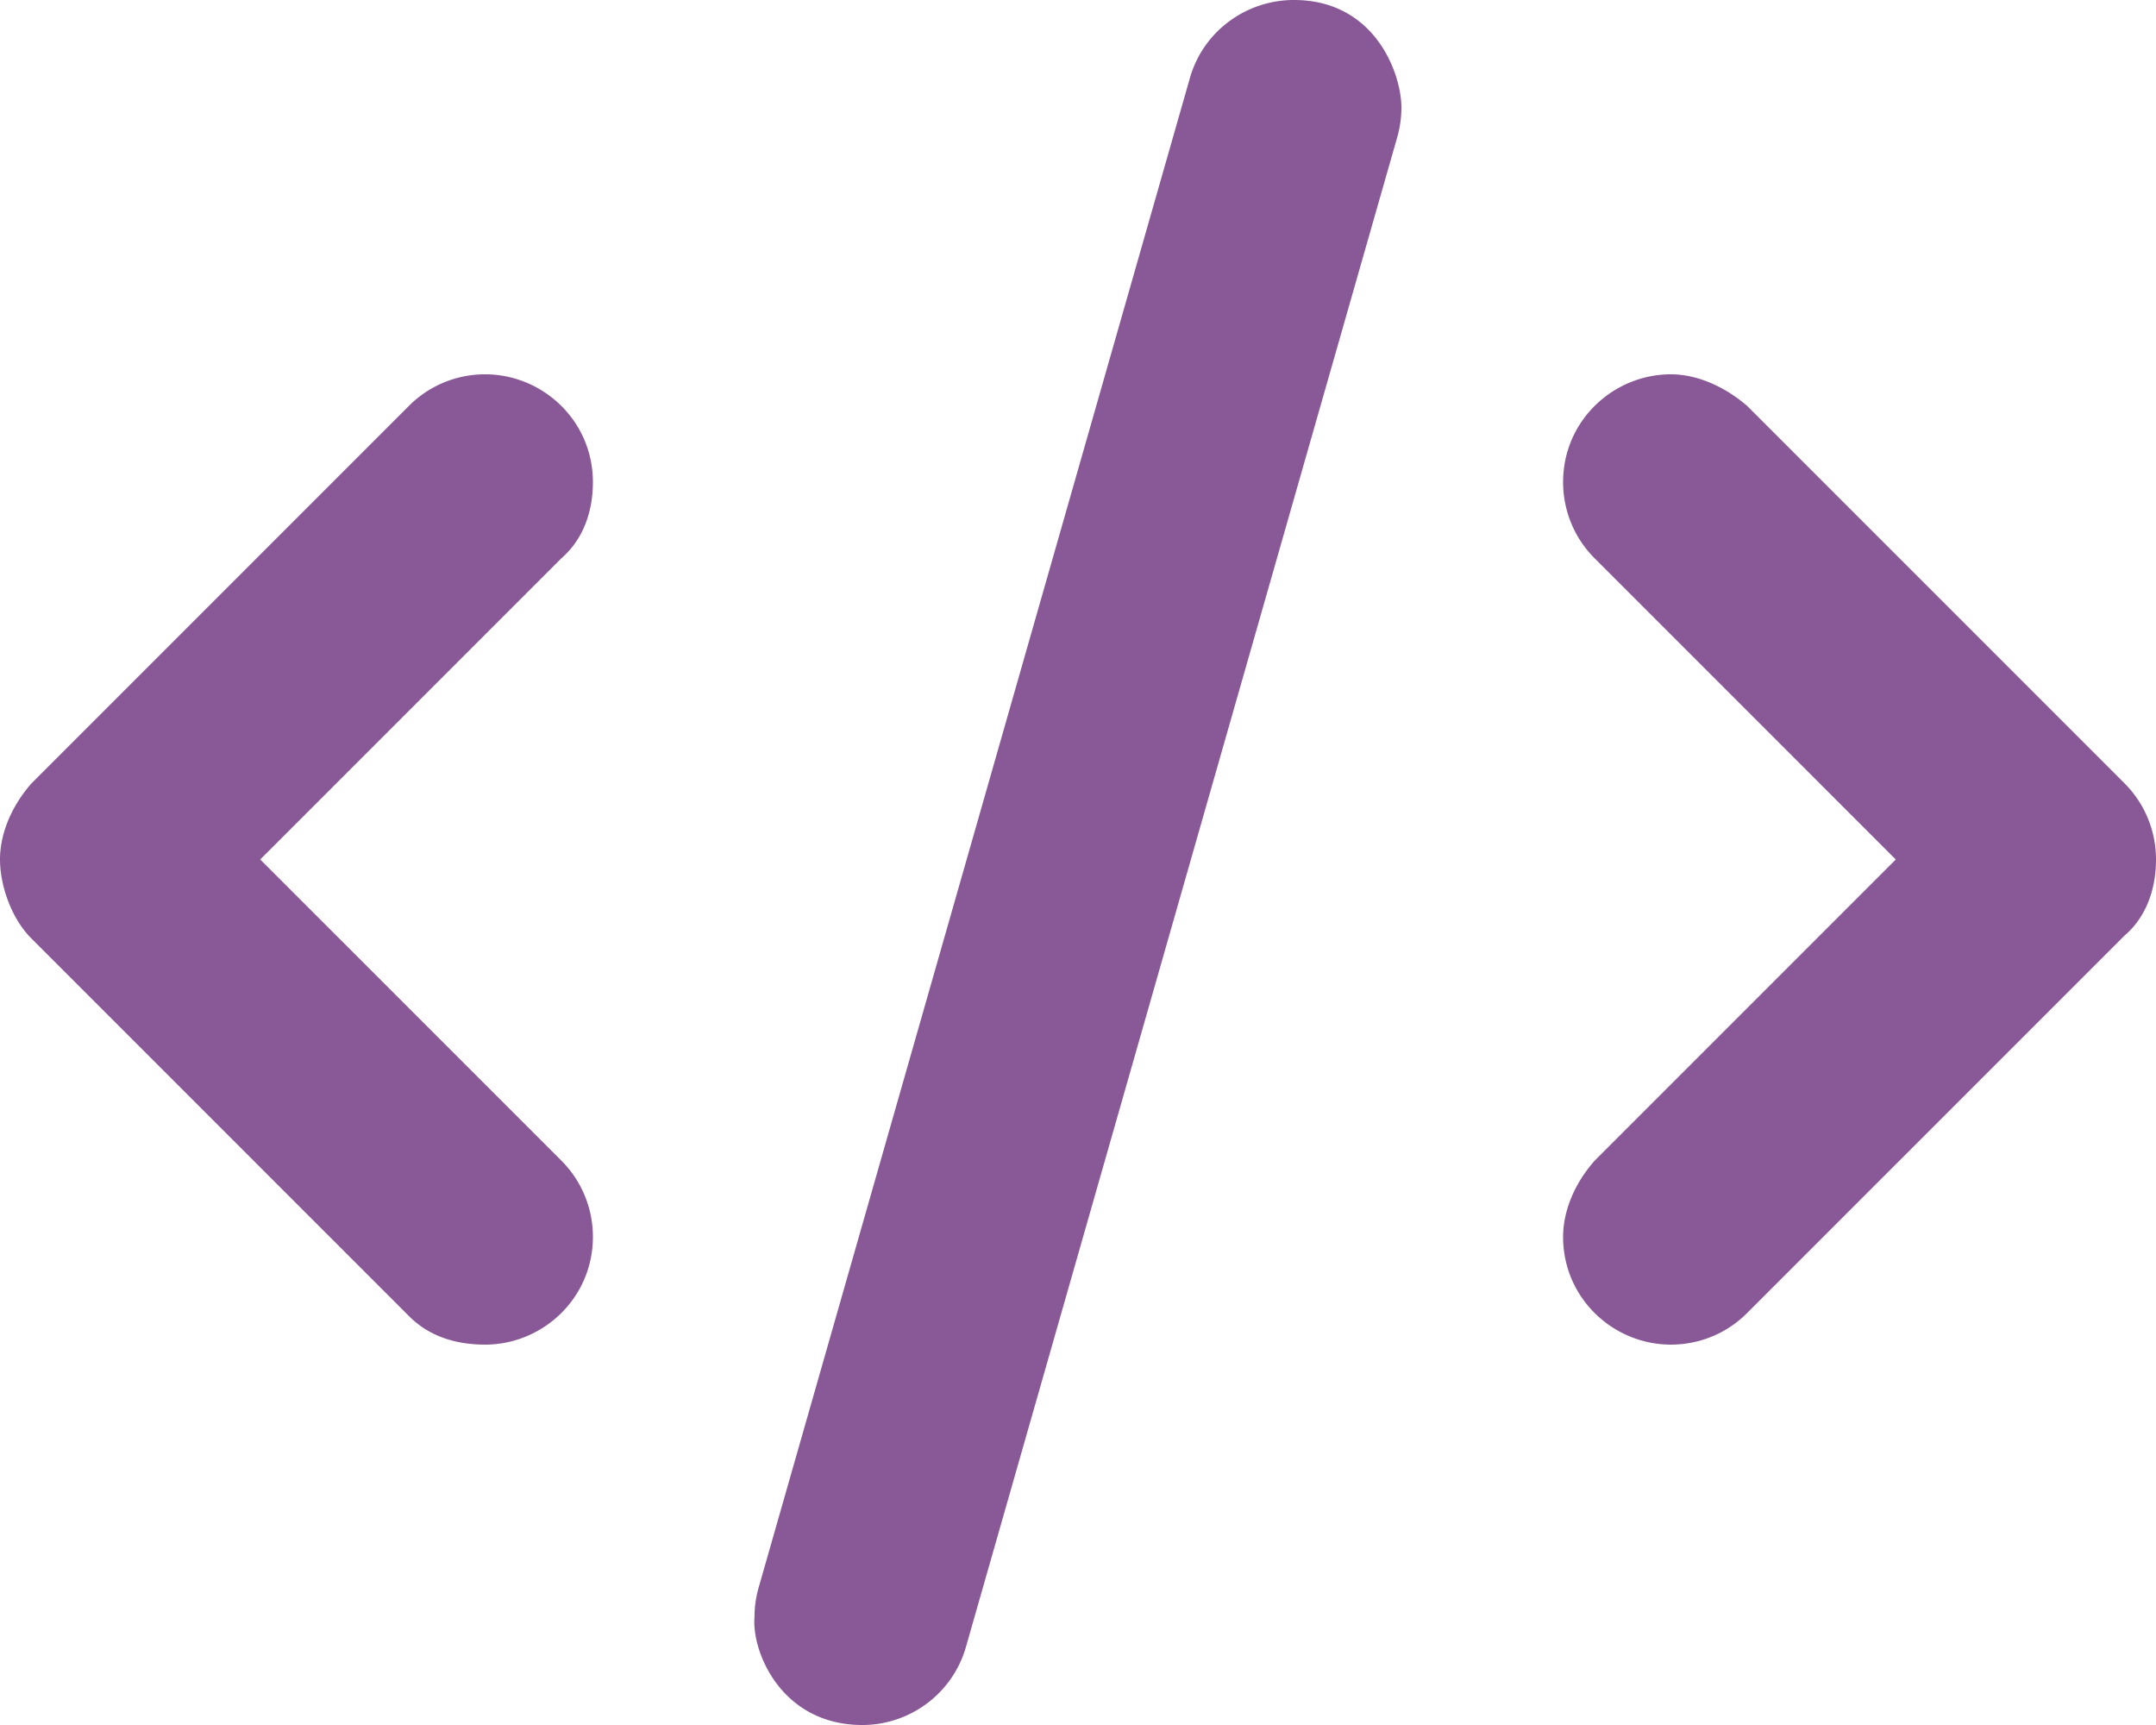 <svg viewBox="0 0 640 512" xmlns="http://www.w3.org/2000/svg"><path d="M416 31.94C416 21.75 408.1 0 384.1 0c-13.98 0-26.87 9.072-30.89 23.18l-128 448a31.933 31.933 0 0 0-1.241 8.801C223.1 490.3 232 512 256 512c13.92 0 26.73-9.157 30.75-23.22l128-448c.85-2.97 1.25-5.93 1.25-8.84zM176 143.1c0-18.28-14.95-32-32-32-8.188 0-16.38 3.125-22.62 9.376l-112 112C3.125 239.6 0 247.8 0 255.1s3.125 17.3 9.375 23.5l112 112c6.225 6.3 14.425 8.5 22.625 8.5 17.05 0 32-13.73 32-32 0-8.188-3.125-16.38-9.375-22.63L77.25 255.1l89.38-89.38c6.27-5.42 9.37-13.52 9.37-22.62zm464 112c0-8.188-3.125-16.38-9.375-22.63l-112-112C512.4 115.1 504.2 111.1 496 111.1c-17.05 0-32 13.73-32 32 0 8.188 3.125 16.38 9.375 22.63l89.38 89.38-89.38 89.38C467.1 351.6 464 359.8 464 367.1c0 18.28 14.95 32 32 32 8.188 0 16.38-3.125 22.62-9.376l112-112C636.9 272.4 640 264.2 640 255.1z" fill="#895896" class="fill-000000"></path></svg>